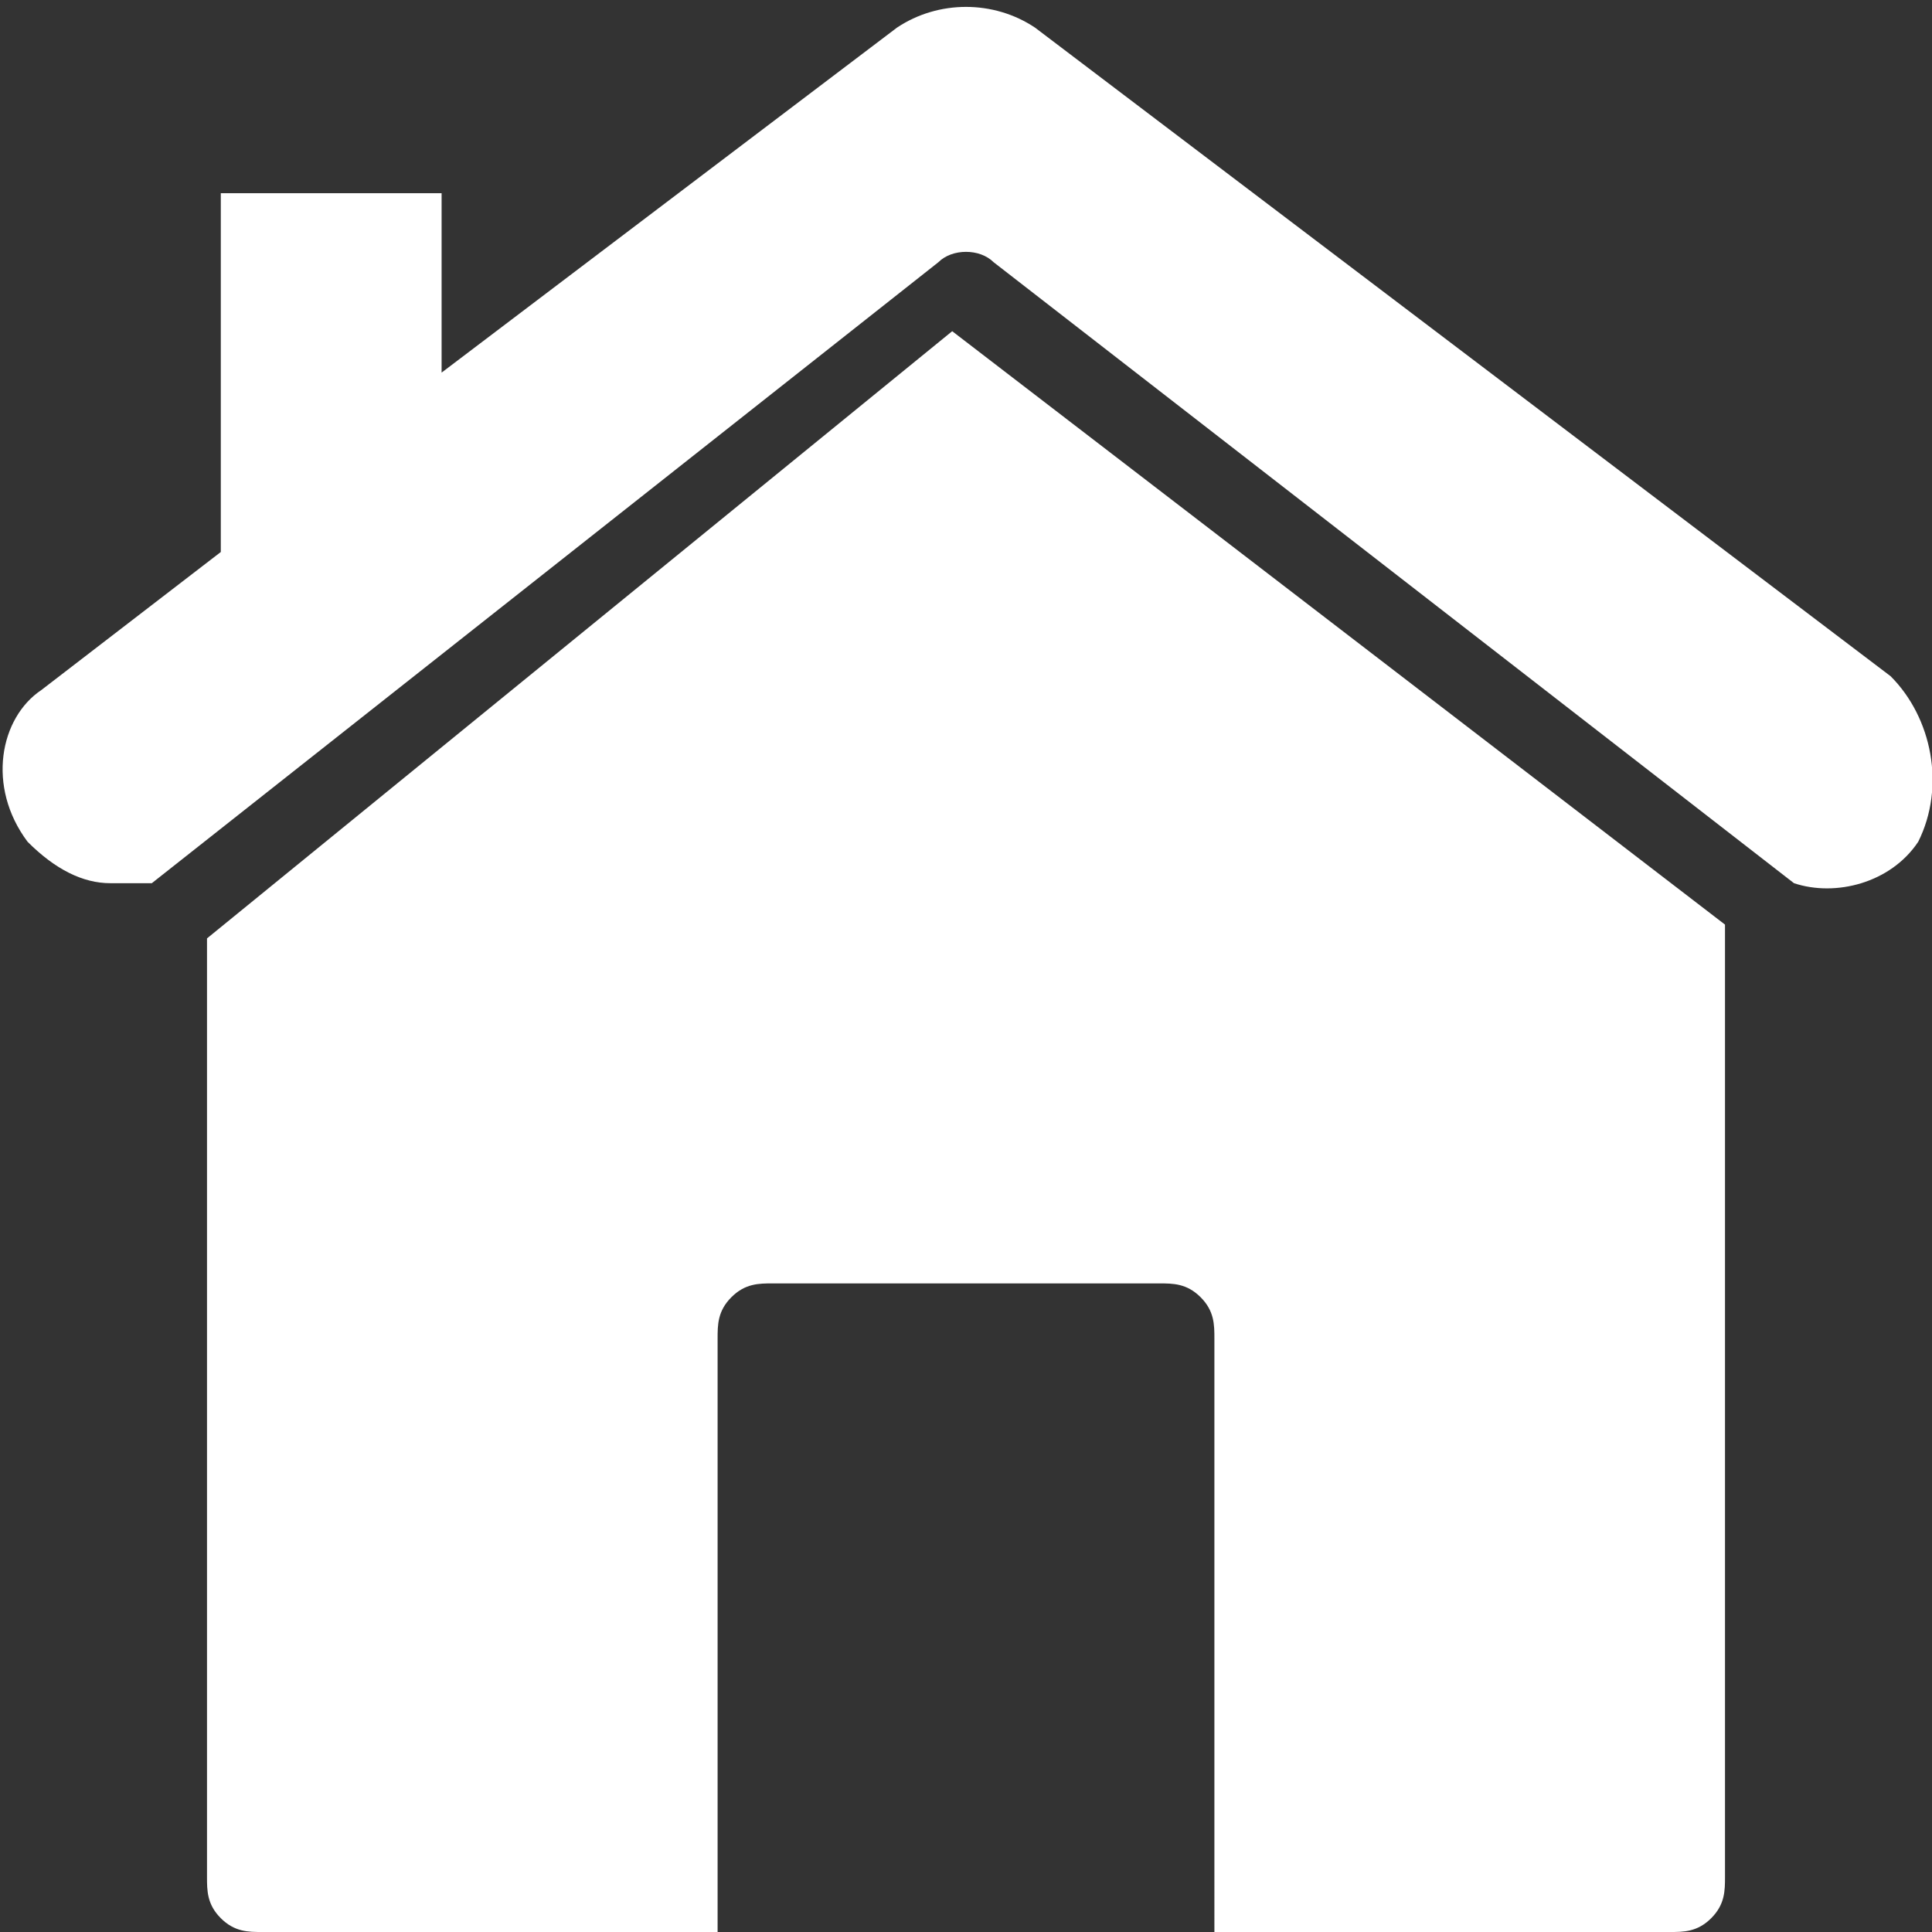 <?xml version="1.0" encoding="utf-8"?>
<!-- Generator: Adobe Illustrator 22.1.0, SVG Export Plug-In . SVG Version: 6.00 Build 0)  -->
<svg version="1.1" id="Слой_1" xmlns="http://www.w3.org/2000/svg" xmlns:xlink="http://www.w3.org/1999/xlink" x="0px" y="0px"
	 viewBox="0 0 14 14" style="enable-background:new 0 0 14 14;" xml:space="preserve">
<rect x="0" y="0" width="14" height="14" fill="#333333" stroke="none"/>
<style type="text/css">
	.st0{fill:#ffffff;}
</style>
<title>01</title>
<g>
	<g>
		<path class="st0" d="M1.5,6.8v6.8c0,0.1,0,0.2,0.1,0.3C1.7,14,1.8,14,1.9,14h3.3V9.7c0-0.1,0-0.2,0.1-0.3c0.1-0.1,0.2-0.1,0.3-0.1
			h2.8c0.1,0,0.2,0,0.3,0.1c0.1,0.1,0.1,0.2,0.1,0.3V14h3.3c0.1,0,0.2,0,0.3-0.1c0.1-0.1,0.1-0.2,0.1-0.3V6.7L6.9,2.4L1.5,6.8z
			 M13.7,4.9L7.5,0.2c-0.3-0.2-0.7-0.2-1,0L3.2,2.7V1.4H1.6V4l-1.3,1C0,5.2-0.1,5.7,0.2,6.1c0.2,0.2,0.4,0.3,0.6,0.3
			c0.1,0,0.2,0,0.3,0l5.7-4.5c0.1-0.1,0.3-0.1,0.4,0l5.8,4.5c0.3,0.1,0.7,0,0.9-0.3C14.1,5.7,14,5.2,13.7,4.9z"/>
	</g>
</g>
</svg>
